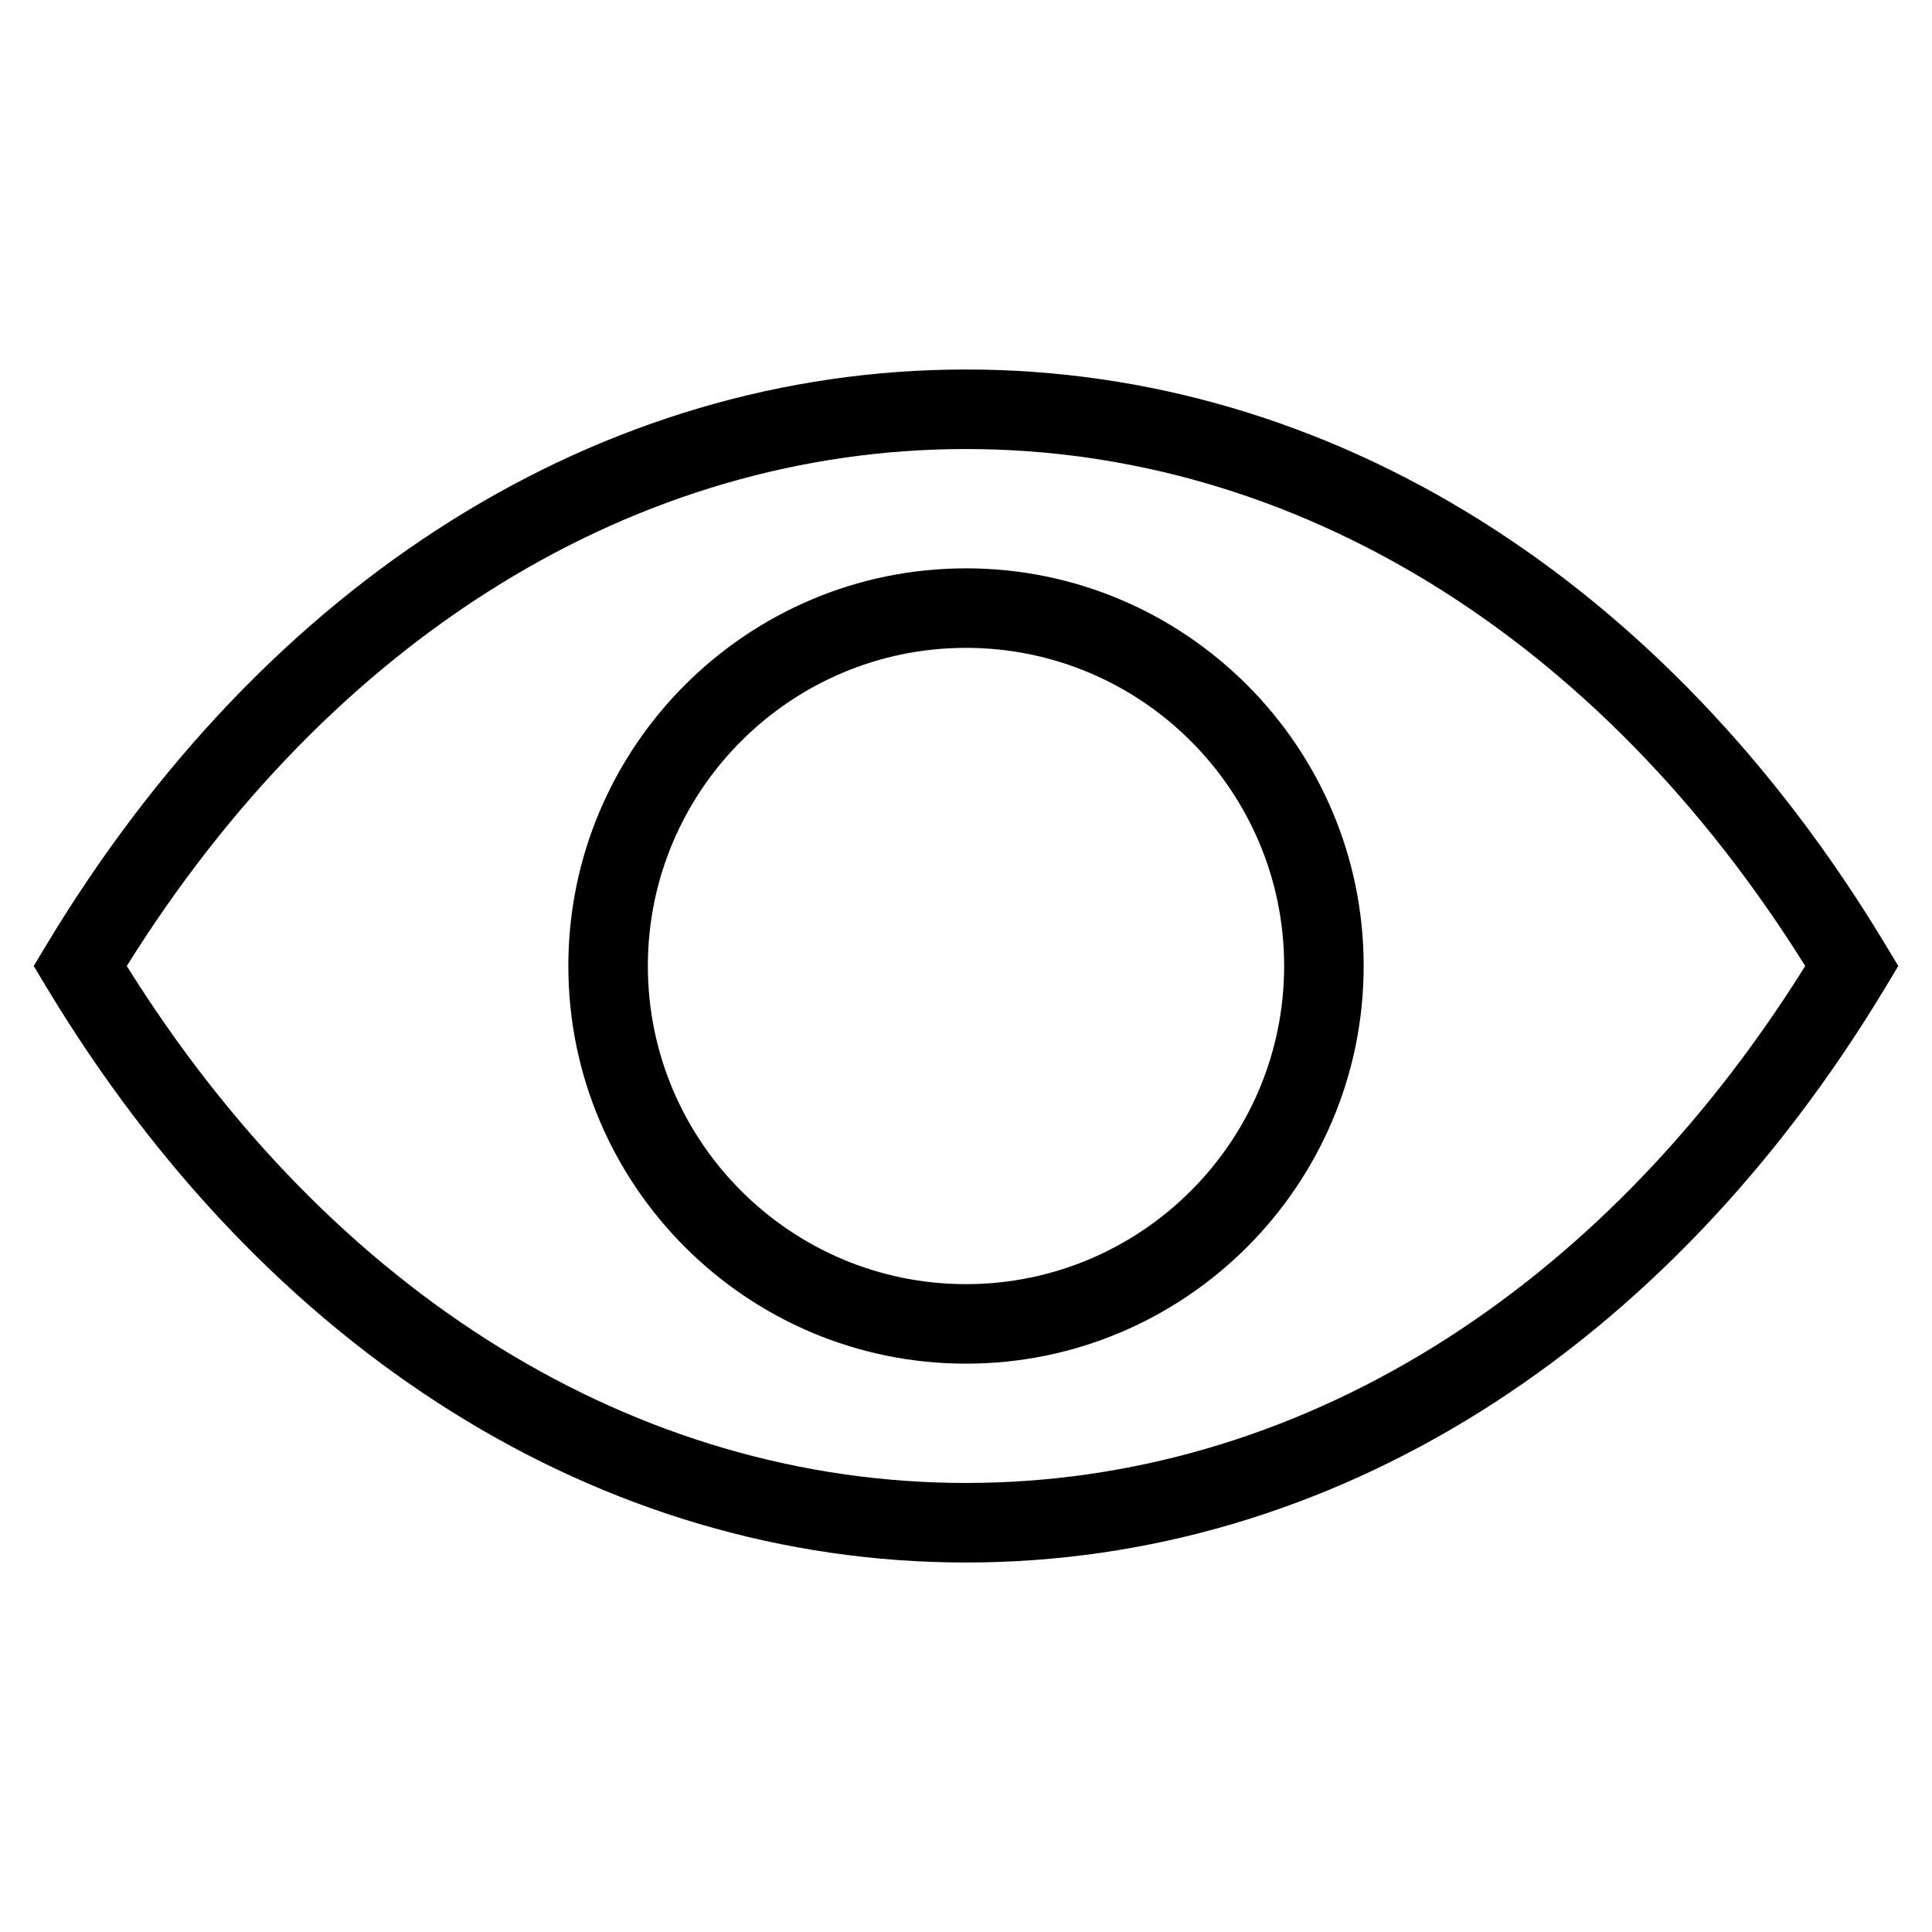 <svg height='100px' width='100px'  fill="#000000" xmlns="http://www.w3.org/2000/svg" xmlns:xlink="http://www.w3.org/1999/xlink" version="1.1" x="0px" y="0px" viewBox="0 0 100 100" style="enable-background:new 0 0 100 100;" xml:space="preserve"><g><path d="M50,29.417c-11.349,0-20.583,9.234-20.583,20.583c0,11.349,9.234,20.583,20.583,20.583   s20.583-9.234,20.583-20.583C70.583,38.651,61.349,29.417,50,29.417z M50,66.467   c-9.08,0-16.467-7.387-16.467-16.467c0-9.08,7.387-16.467,16.467-16.467   c9.079,0,16.467,7.387,16.467,16.467C66.467,59.079,59.079,66.467,50,66.467z"></path><path d="M97.617,48.939C86.222,29.992,68.867,19.125,50,19.125   S13.778,29.992,2.383,48.939l-0.637,1.061l0.637,1.061   C13.776,70.008,31.133,80.875,50,80.875s36.224-10.867,47.617-29.814l0.637-1.061   L97.617,48.939z M50,76.758c-17.037,0-32.809-9.735-43.438-26.758   C17.193,32.977,32.964,23.242,50,23.242s32.807,9.735,43.438,26.758   C82.809,67.023,67.037,76.758,50,76.758z"></path></g></svg>